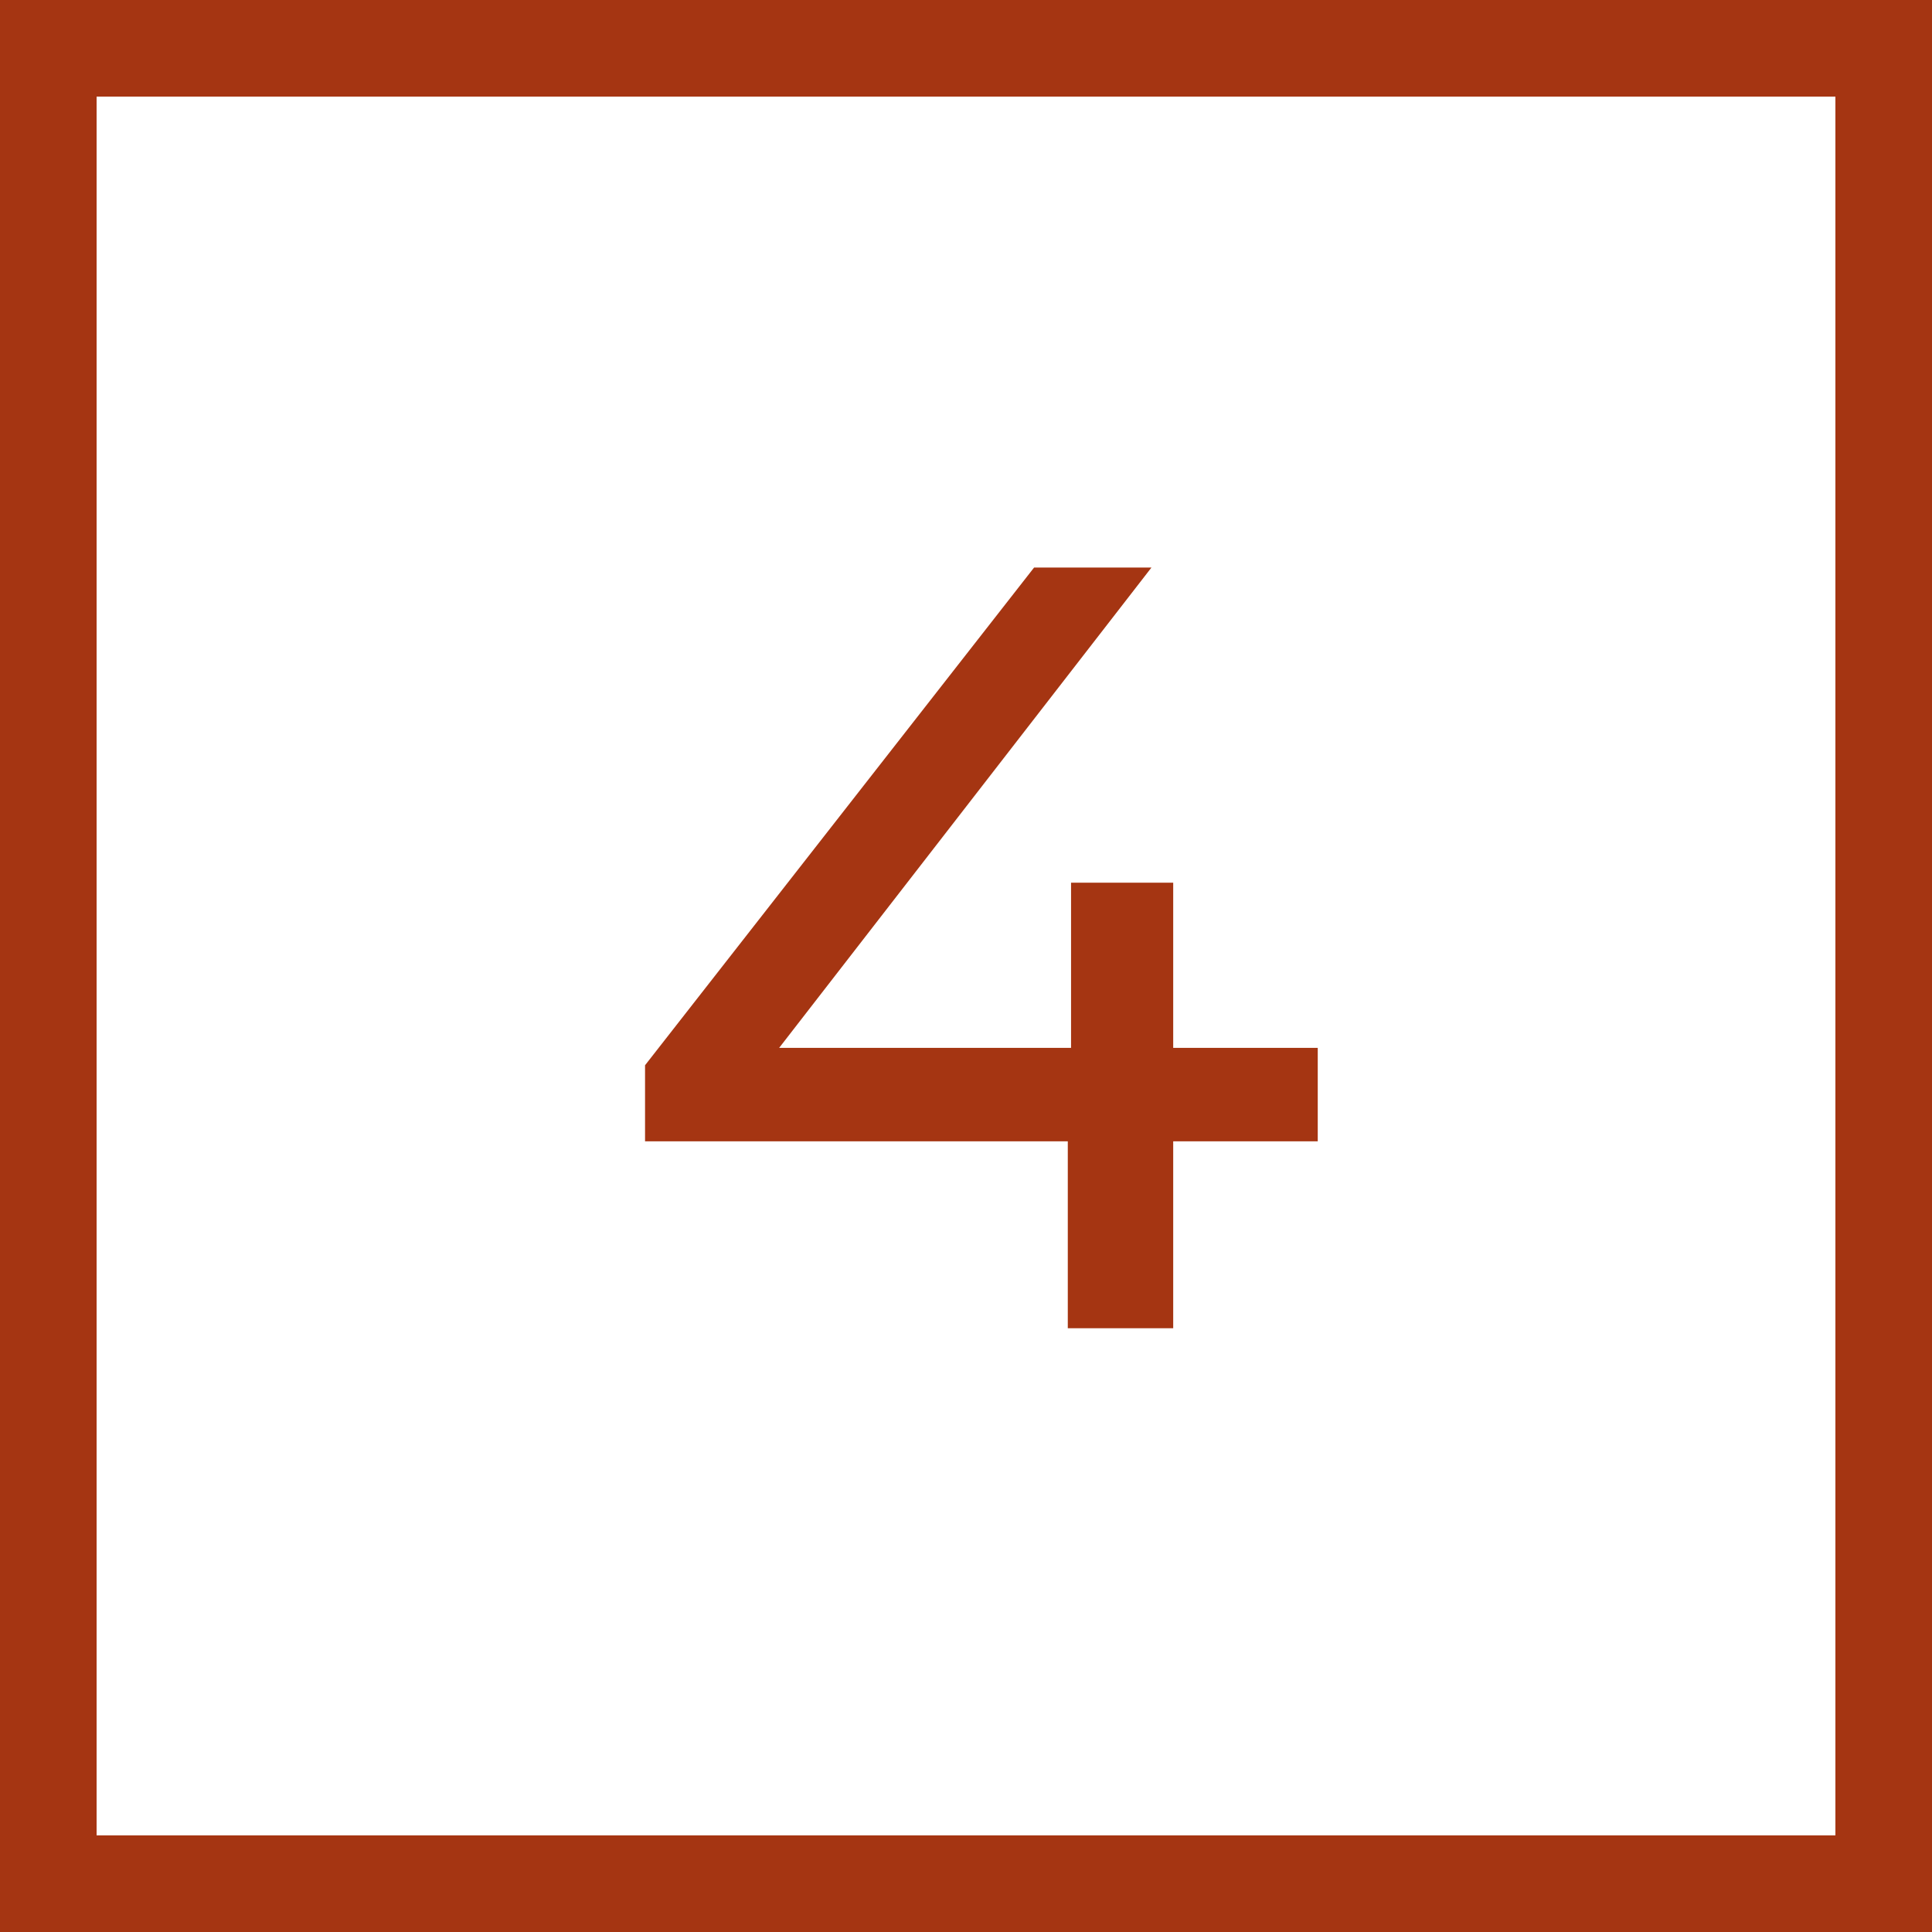 <svg width="32" height="32" viewBox="0 0 32 32" fill="none" xmlns="http://www.w3.org/2000/svg">
<rect x="0.8" y="0.8" width="30.4" height="30.4" stroke="#A53512" stroke-width="1.6"/>
<path d="M10.684 18.904V17.644L17.128 9.4H19.072L12.682 17.644L11.764 17.356H21.826V18.904H10.684ZM17.686 22V18.904L17.74 17.356V14.62H19.432V22H17.686Z" fill="#A53512"/>
</svg>
